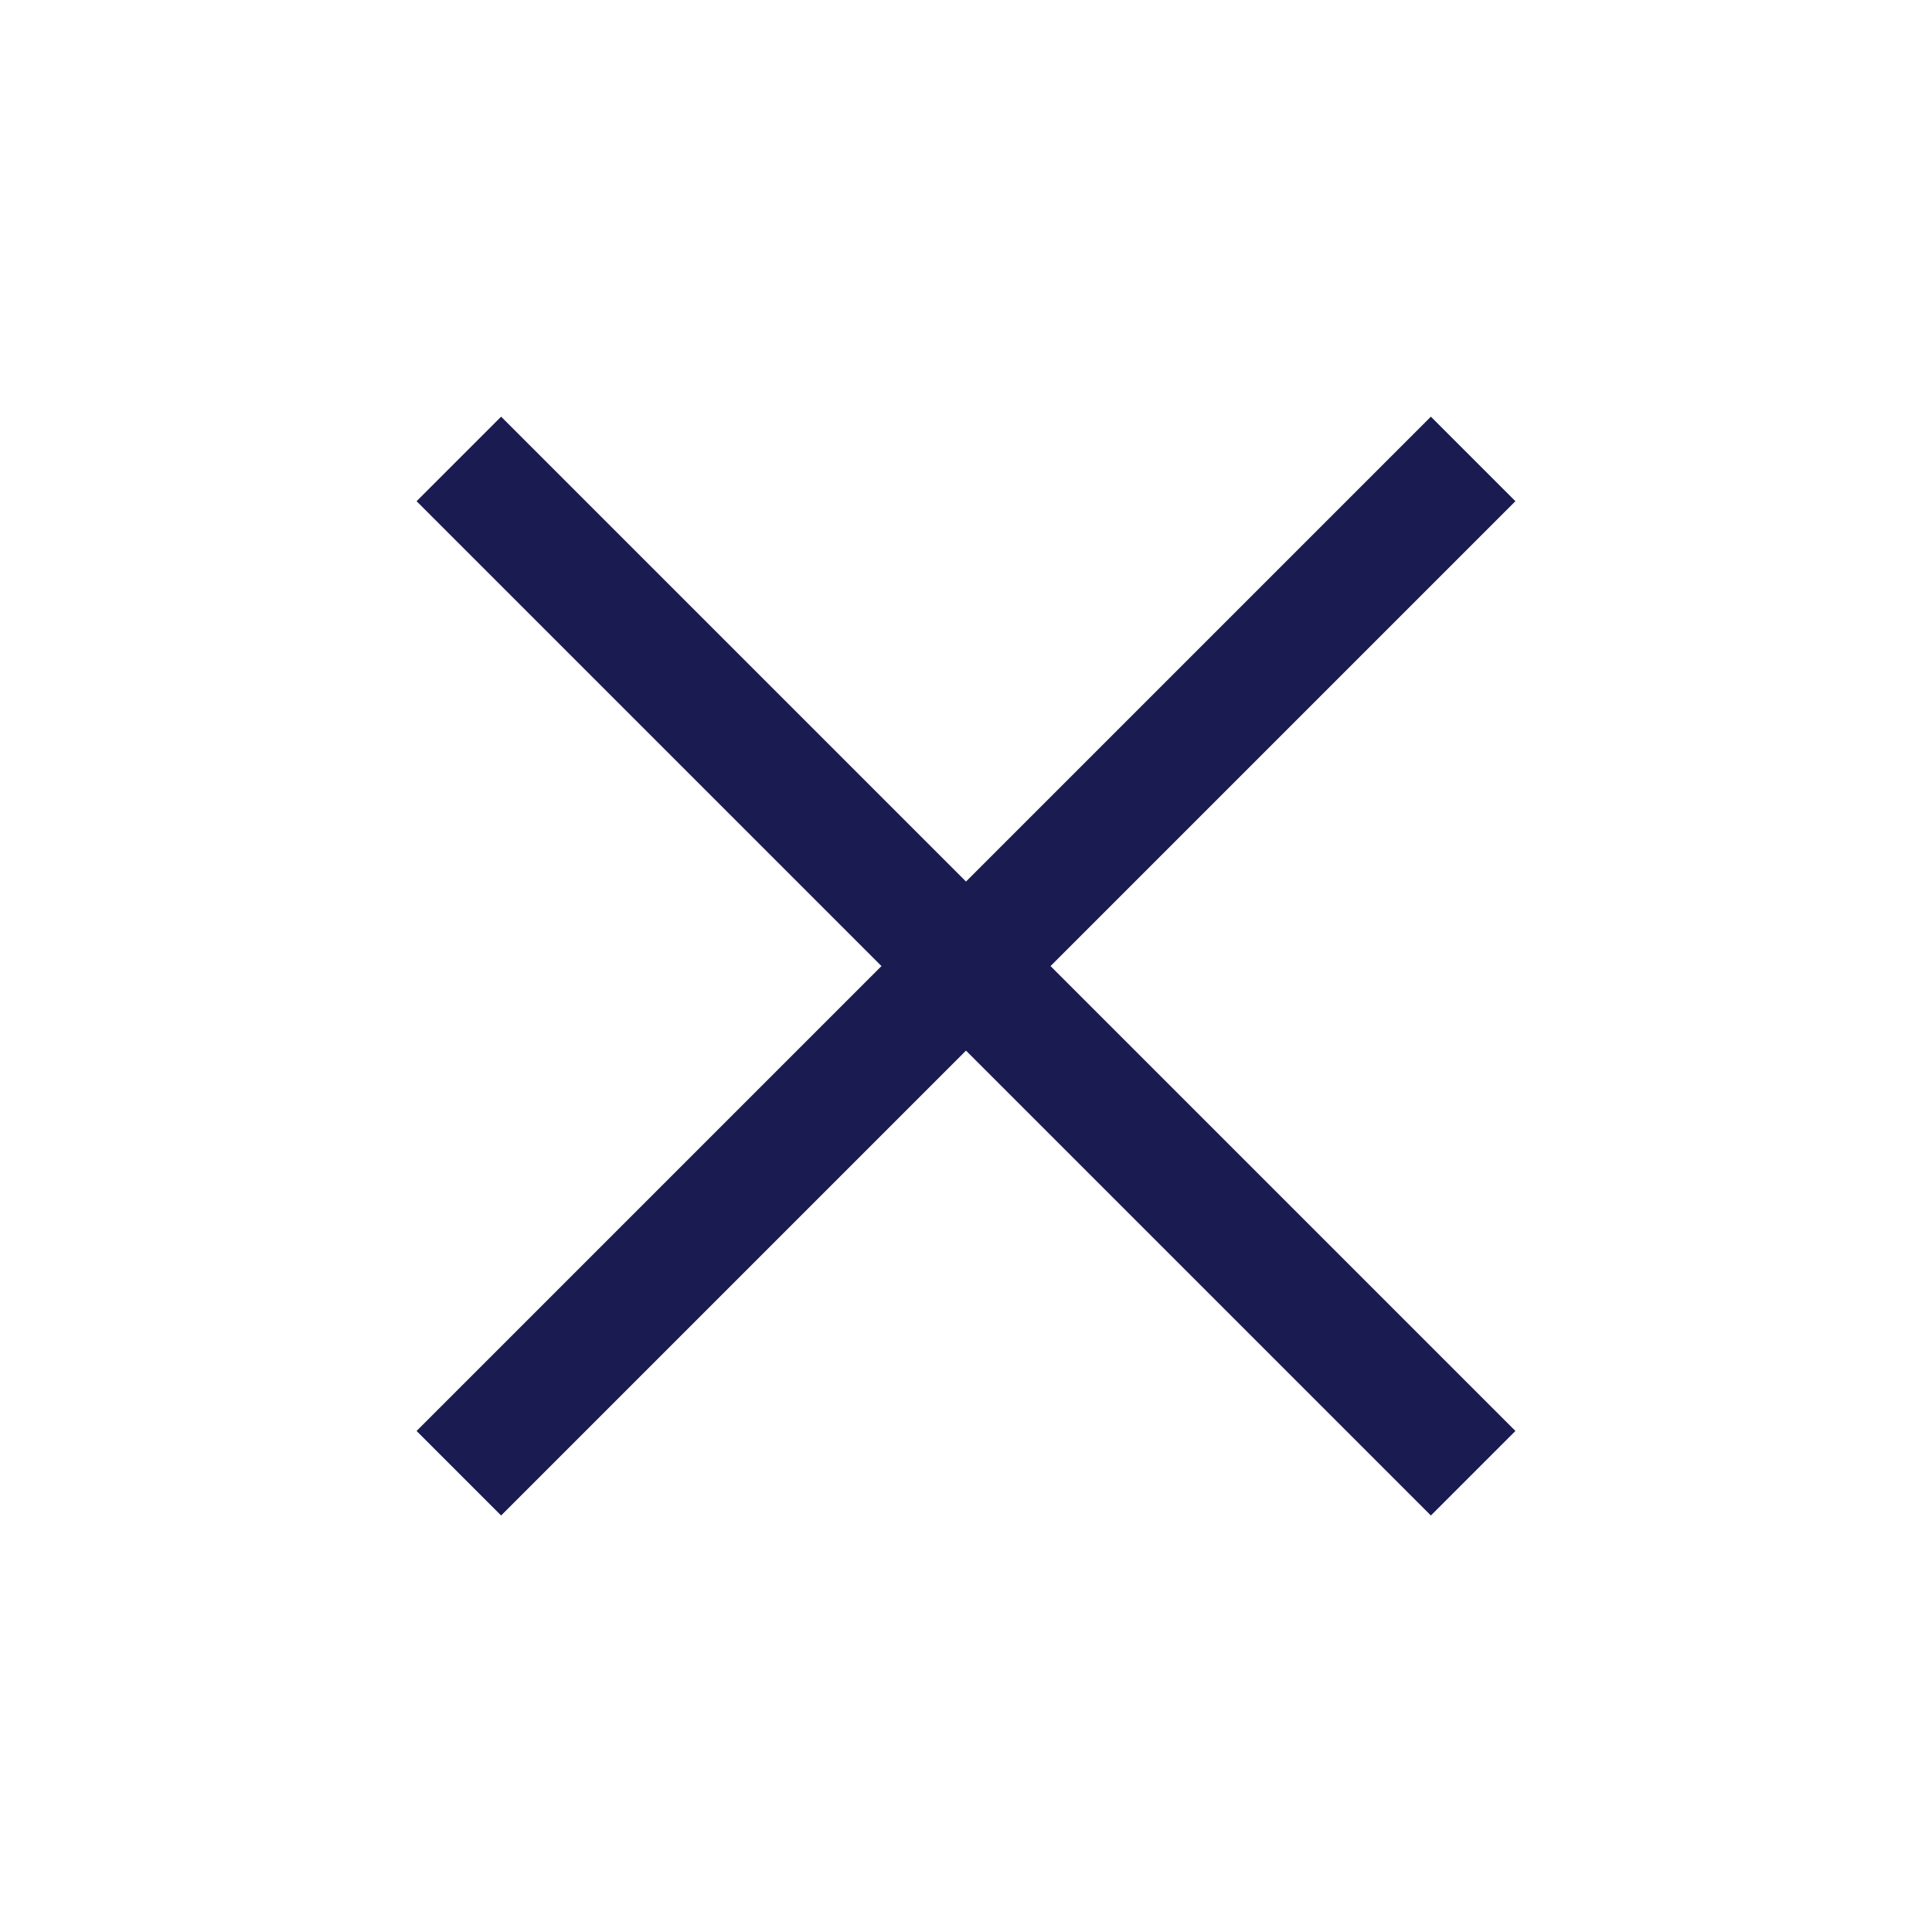 <svg width="24" height="24" viewBox="0 0 24 24" fill="none" xmlns="http://www.w3.org/2000/svg">
<path d="M6.225 18.826L5.175 17.776L10.95 12.001L5.175 6.226L6.225 5.176L12 10.951L17.775 5.176L18.825 6.226L13.05 12.001L18.825 17.776L17.775 18.826L12 13.051L6.225 18.826Z" fill="#1A1B50"/>
</svg>